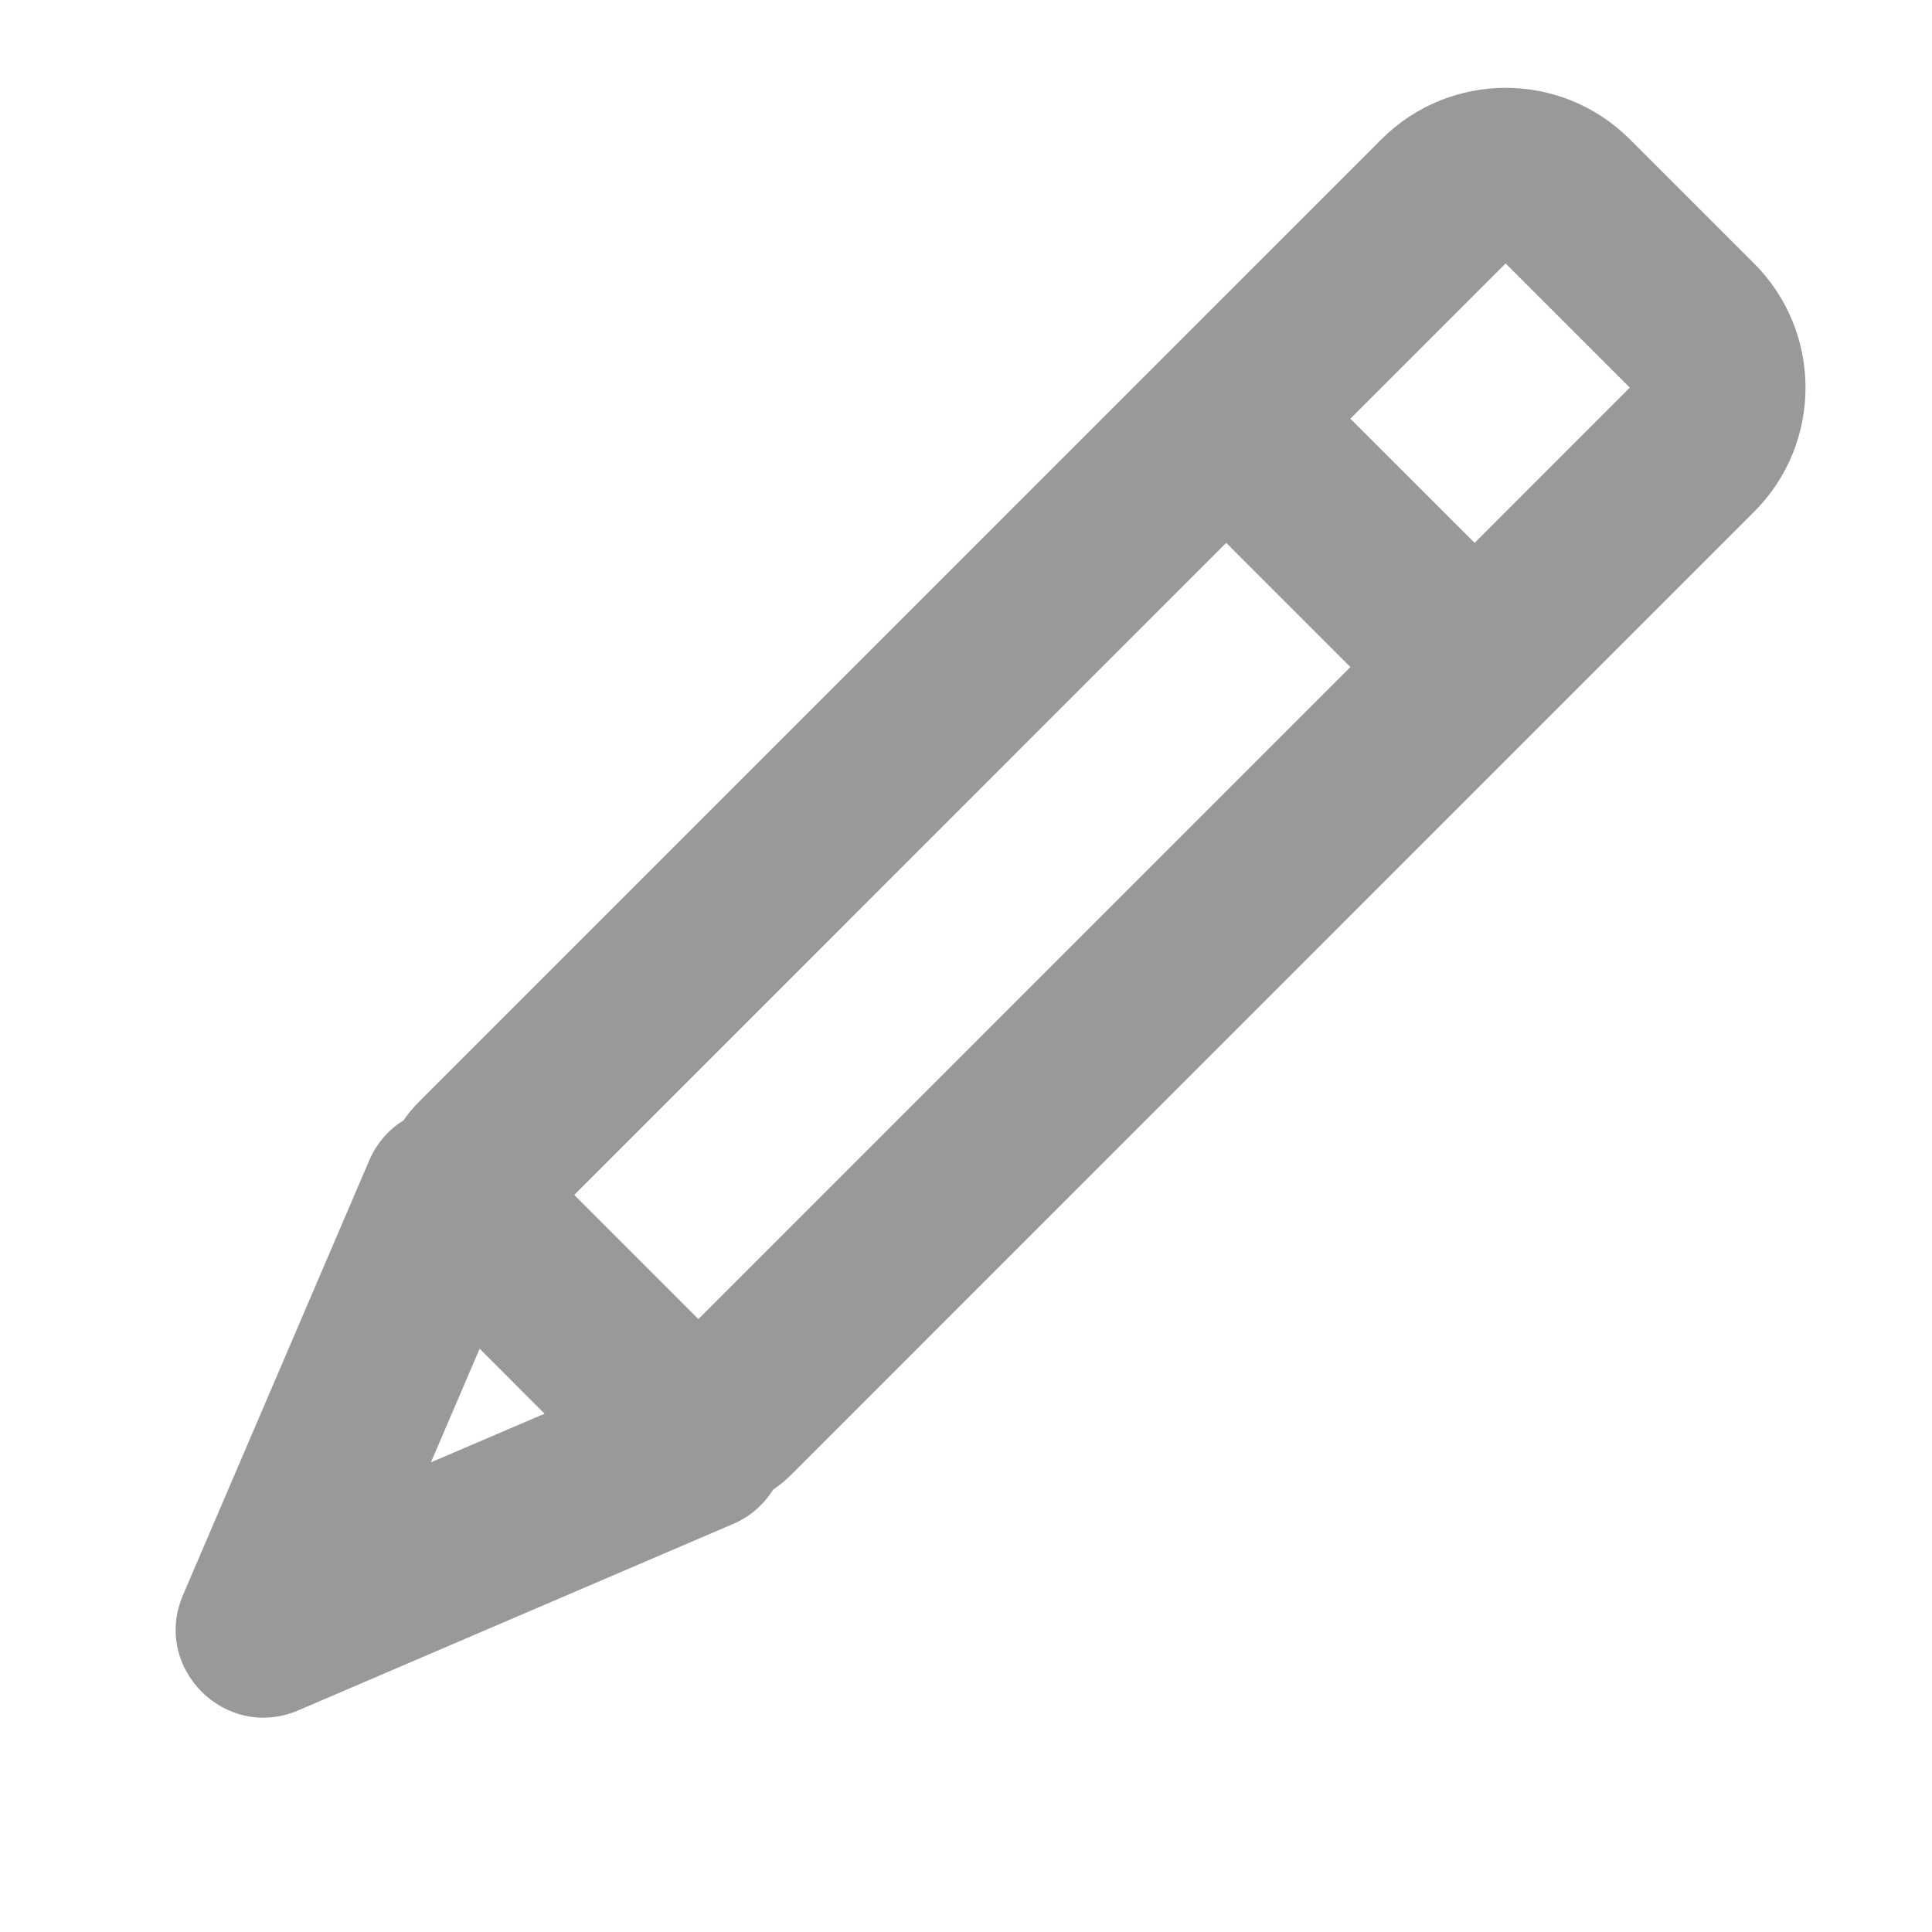 <svg width="22" height="22" viewBox="0 0 22 22" fill="none" xmlns="http://www.w3.org/2000/svg">
    <path fill-rule="evenodd" clip-rule="evenodd" d="M4.595 12.758C4.429 12.86 4.291 13.014 4.205 13.213L2.084 18.163C1.728 18.992 2.567 19.831 3.397 19.476L8.347 17.354C8.546 17.269 8.699 17.13 8.802 16.965C8.876 16.914 8.947 16.855 9.014 16.789L16.792 9.01L18.206 7.596L19.974 5.828C20.755 5.047 20.755 3.781 19.974 3L18.559 1.586C17.778 0.805 16.512 0.805 15.731 1.586L4.771 12.546C4.705 12.612 4.646 12.683 4.595 12.758ZM6.539 13.607L7.953 15.021L15.377 7.596L13.963 6.182L6.539 13.607ZM18.559 4.414L16.792 6.182L15.377 4.768L17.145 3L18.559 4.414ZM5.462 15.358L4.907 16.652L6.201 16.098L5.462 15.358Z" fill="black" fill-opacity="0.4"/>
</svg>

